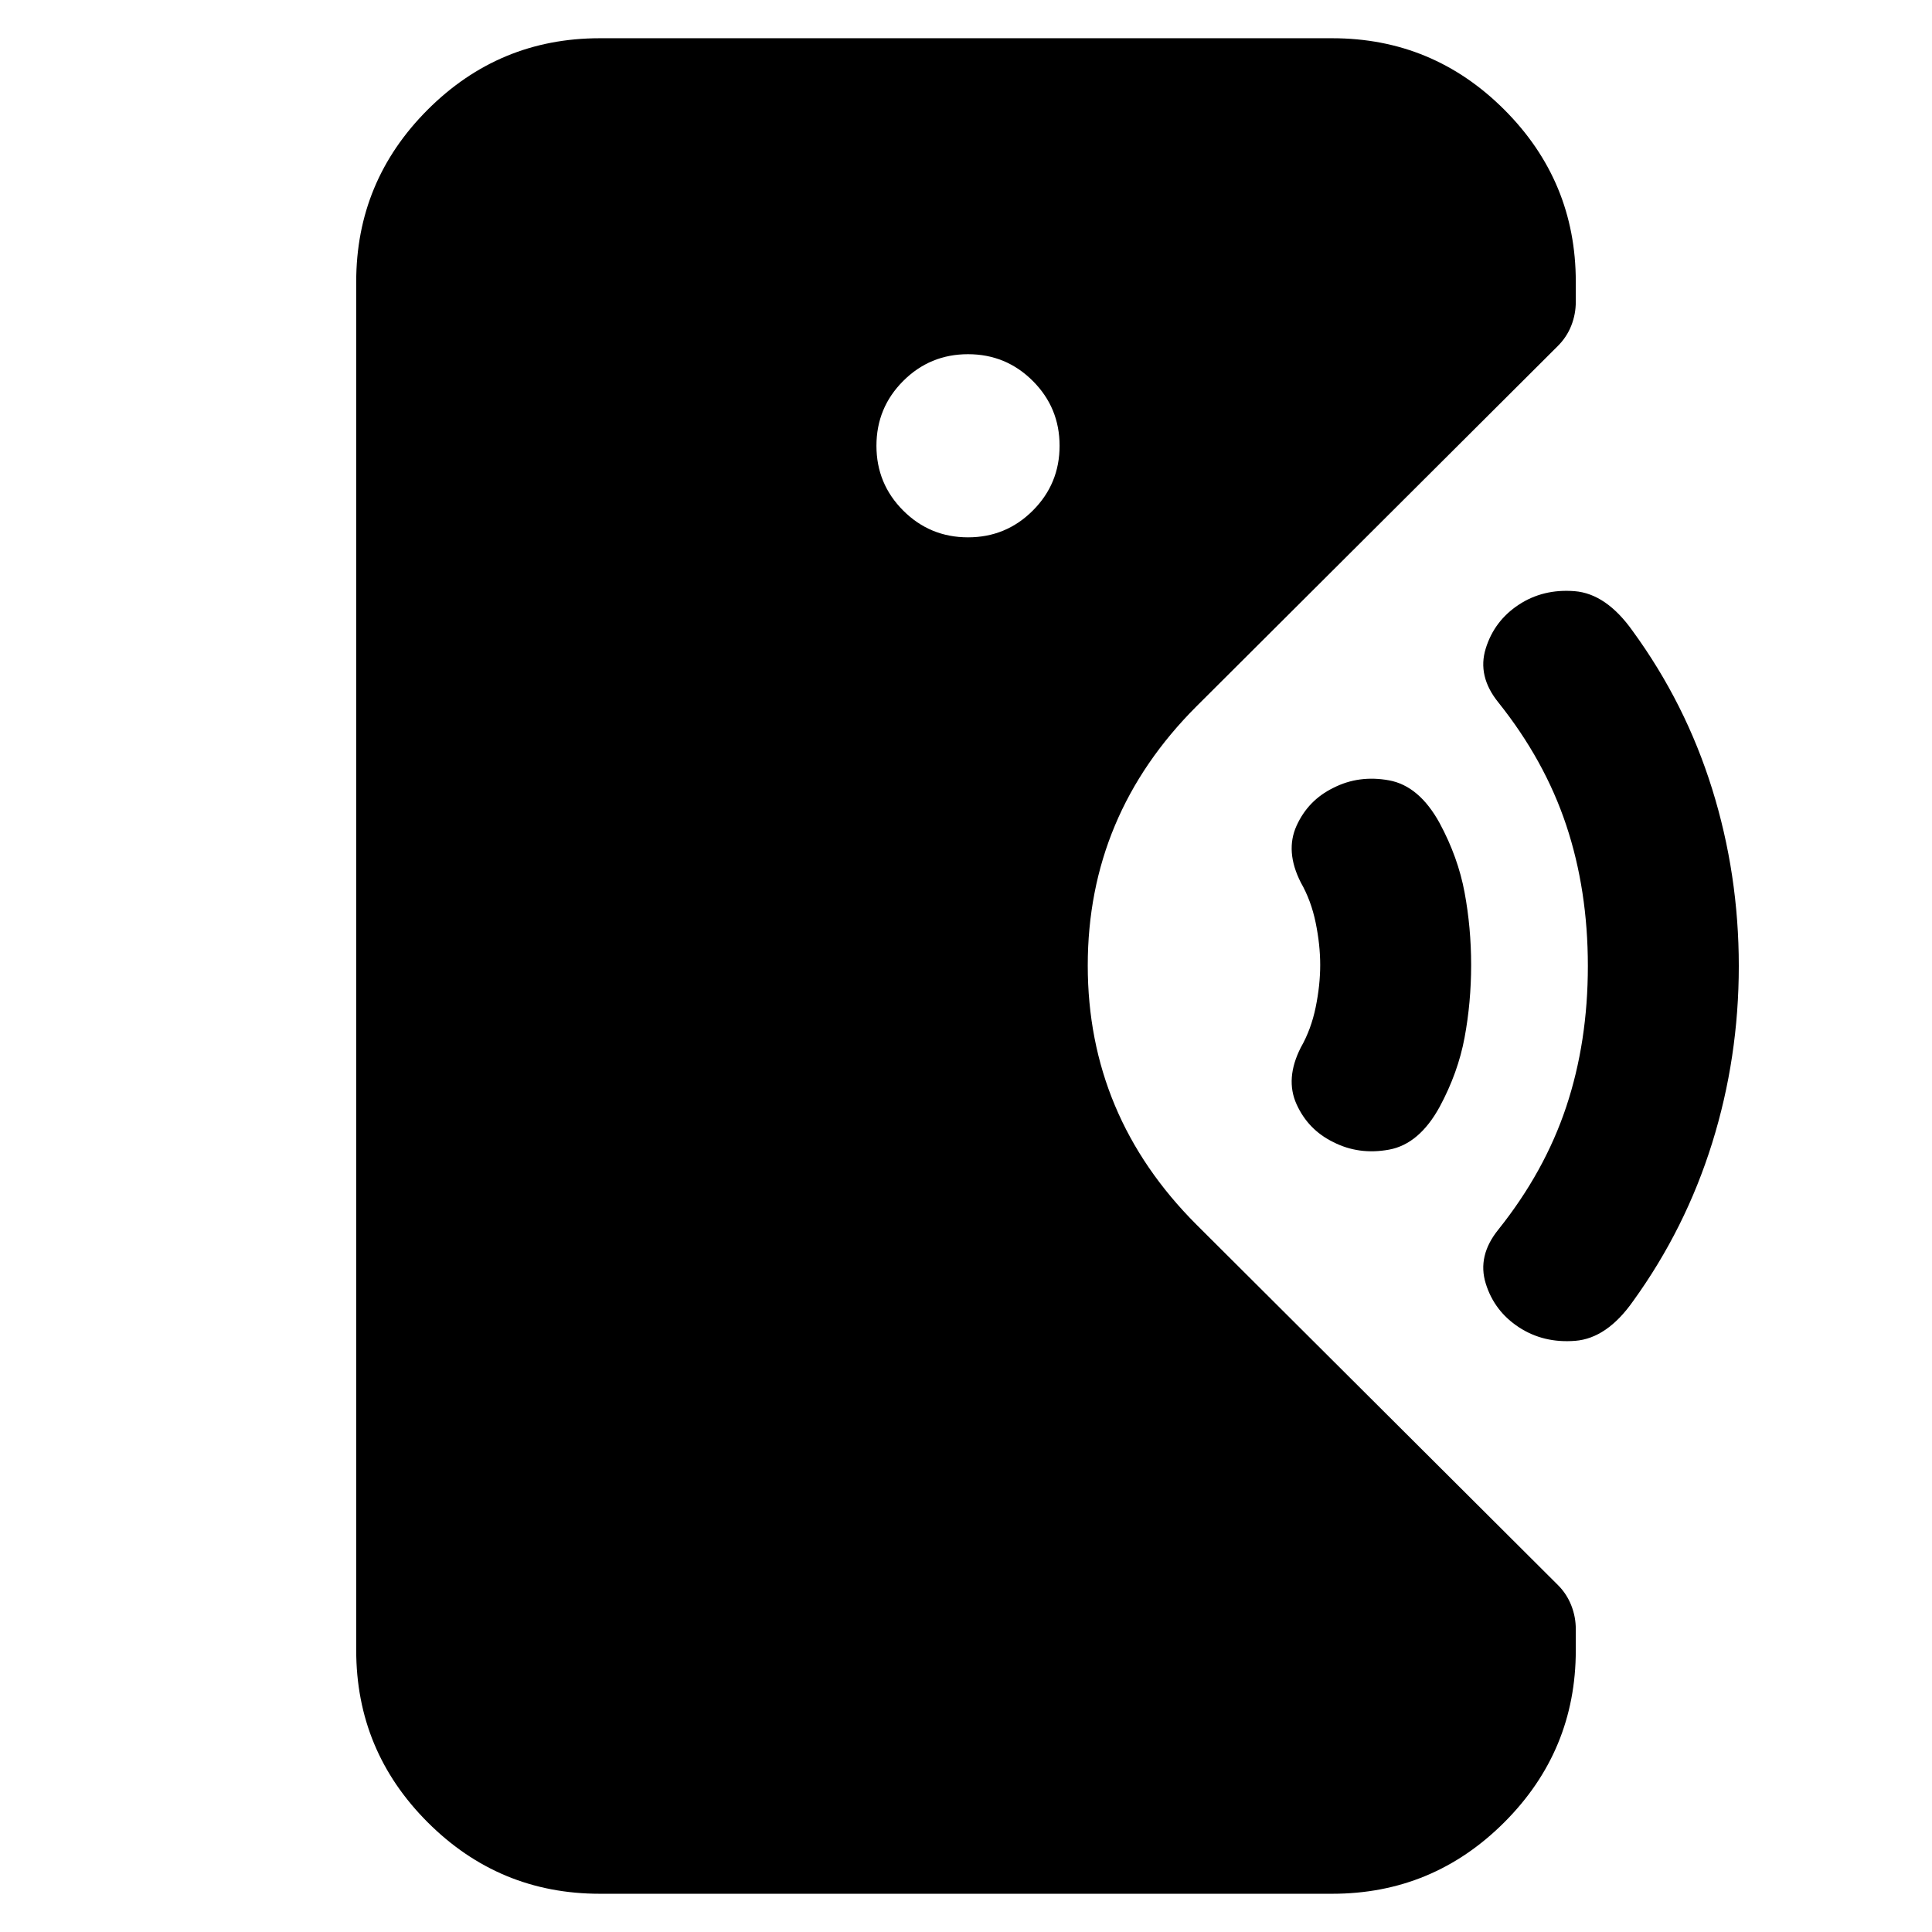 <svg xmlns="http://www.w3.org/2000/svg" height="24" viewBox="0 -960 960 960" width="24"><path d="M298-19q-49.98 0-85.49-35.51Q177-90.03 177-140v-680q0-49.97 35.51-85.49Q248.02-941 298-941h364q49.97 0 85.49 35.51Q783-869.97 783-820v10q0 6.12-2.25 11.83-2.25 5.7-6.75 10.17L594.5-609q-54 54-54 128.75t54 128.75l179.76 179.24q4.24 4.26 6.49 9.96 2.25 5.69 2.25 11.8v10.5q0 49.97-35.51 85.49Q711.97-19 662-19H298Zm364.5-373.5q-12.5-6.11-18.25-18.81-5.75-12.69 2.11-28.19 5.14-9 7.39-20t2.25-21q0-10-2.25-21t-7.39-20q-7.86-15.5-2.11-28.19 5.75-12.7 18.25-18.81 12.72-6.5 27.72-3.75 14.99 2.75 25.15 21.29 9.13 16.96 12.38 34.46t3.25 36q0 18.5-3.25 36t-12.38 34.46q-10.16 18.54-25.15 21.29-15 2.75-27.72-3.75Zm92.22 92q-12.22-8-16.47-21.75Q734-336 744.5-349q23-28.78 33.75-61.03T789-480q0-37.72-10.75-69.97T744.5-611q-10.5-13-6.25-26.75t16.38-21.75q12.13-8 27.8-6.75t28.81 19.75q26.26 36 39.51 78.5Q864-525.5 864-480t-13.25 88q-13.25 42.5-39.25 78.5-13 18.5-28.78 19.75-15.78 1.25-28-6.75ZM481-693q18.9 0 32.2-13.3 13.3-13.3 13.3-32.2 0-18.9-13.3-32.2Q499.9-784 481-784q-18.9 0-32.2 13.3-13.3 13.3-13.3 32.2 0 18.9 13.3 32.2Q462.1-693 481-693Z"/></svg>